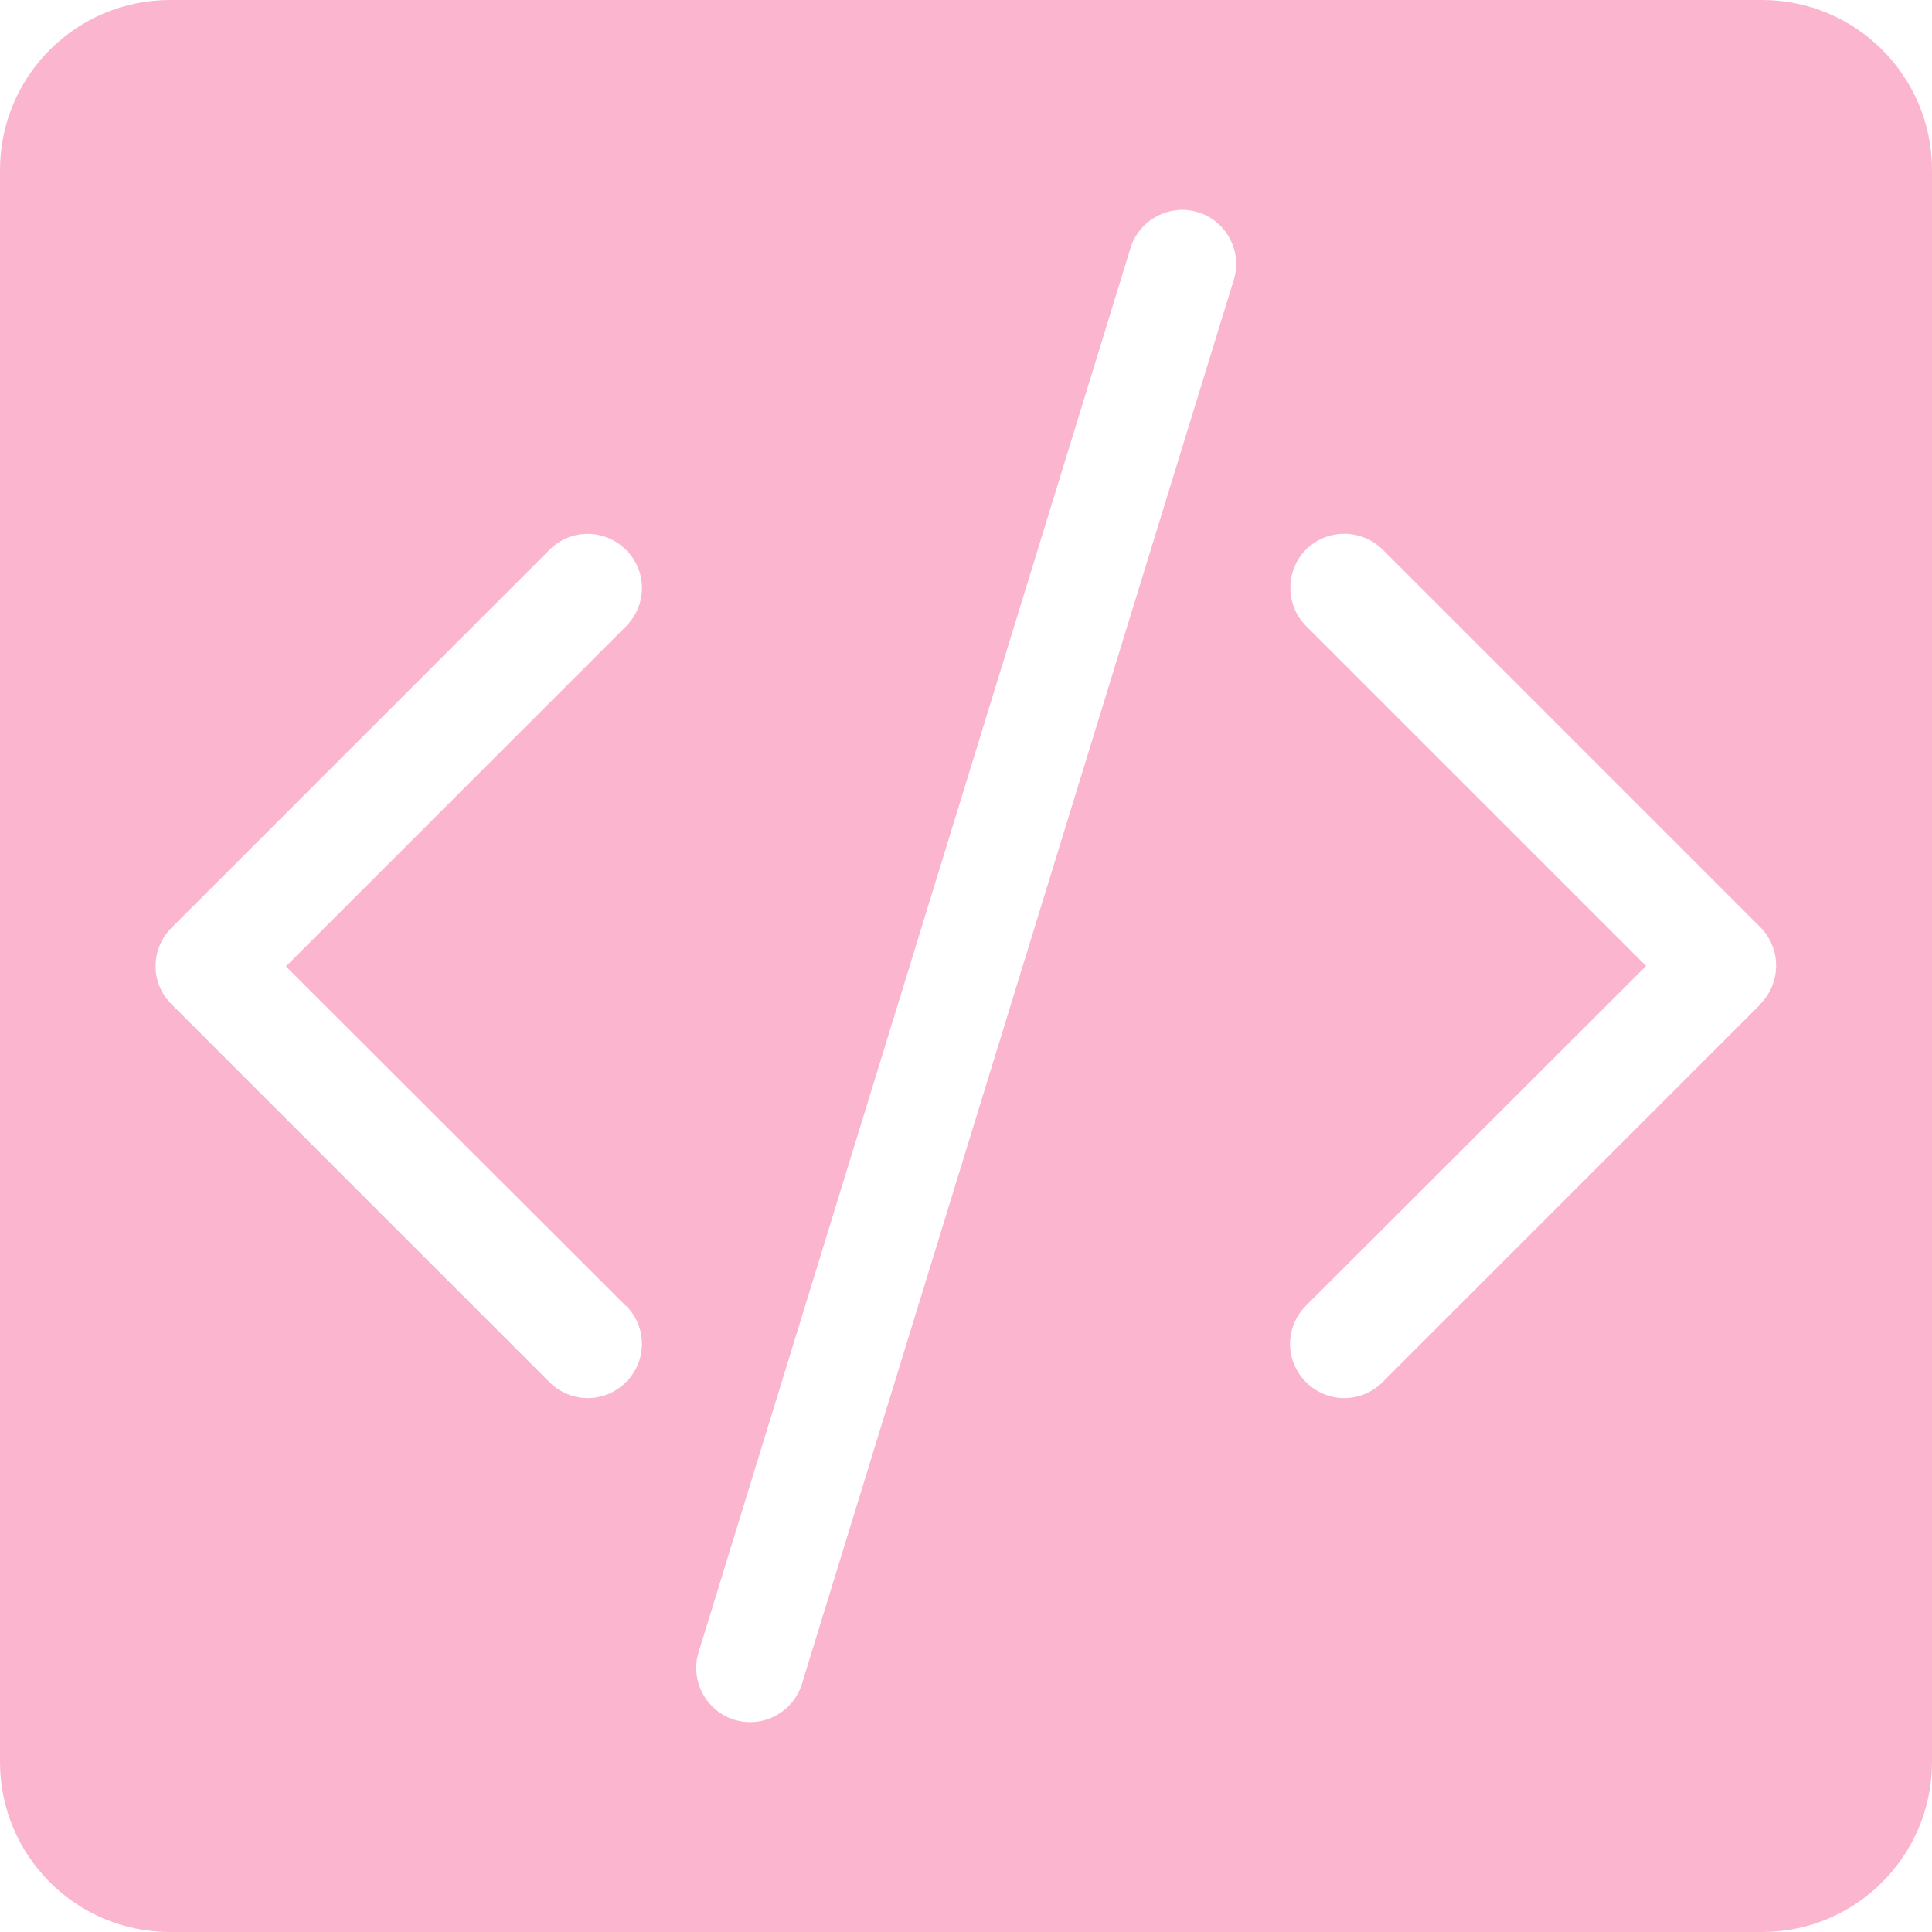 <?xml version="1.0" encoding="UTF-8"?>
<svg id="Layer_1" data-name="Layer 1" xmlns="http://www.w3.org/2000/svg" viewBox="0 0 48.98 48.98">
  <defs>
    <style>
      .cls-1 {
        fill: #FBB5CF;
      }
    </style>
  </defs>
  <path class="cls-1" d="m44.67,0H4.31C1.93,0,0,1.93,0,4.31v40.36c0,2.38,1.93,4.31,4.31,4.31h40.36c2.38,0,4.31-1.93,4.31-4.31V4.31c0-2.38-1.93-4.31-4.31-4.31ZM15.87,33.1c.54.54.54,1.4,0,1.94s-1.4.54-1.94,0l-9.58-9.58c-.54-.53-.54-1.4,0-1.94,0,0,0,0,0,0l9.58-9.58c.53-.54,1.4-.54,1.94,0,0,0,0,0,0,0,.54.53.54,1.4,0,1.94,0,0,0,0,0,0l-8.62,8.62,8.62,8.61ZM31.28,7.09l-10.95,35.6c-.22.72-.99,1.13-1.71.91-.72-.22-1.13-.99-.91-1.71L28.66,6.29c.22-.72.99-1.13,1.71-.91.72.22,1.13.99.91,1.71Zm13.35,18.37l-9.58,9.58c-.54.54-1.4.54-1.94,0s-.54-1.4,0-1.94l8.62-8.61-8.62-8.62s0,0,0,0c-.53-.54-.53-1.4,0-1.94,0,0,0,0,0,0,.54-.53,1.4-.53,1.94,0l9.58,9.58s0,0,0,0c.53.54.53,1.4,0,1.94Z"/>
</svg>
